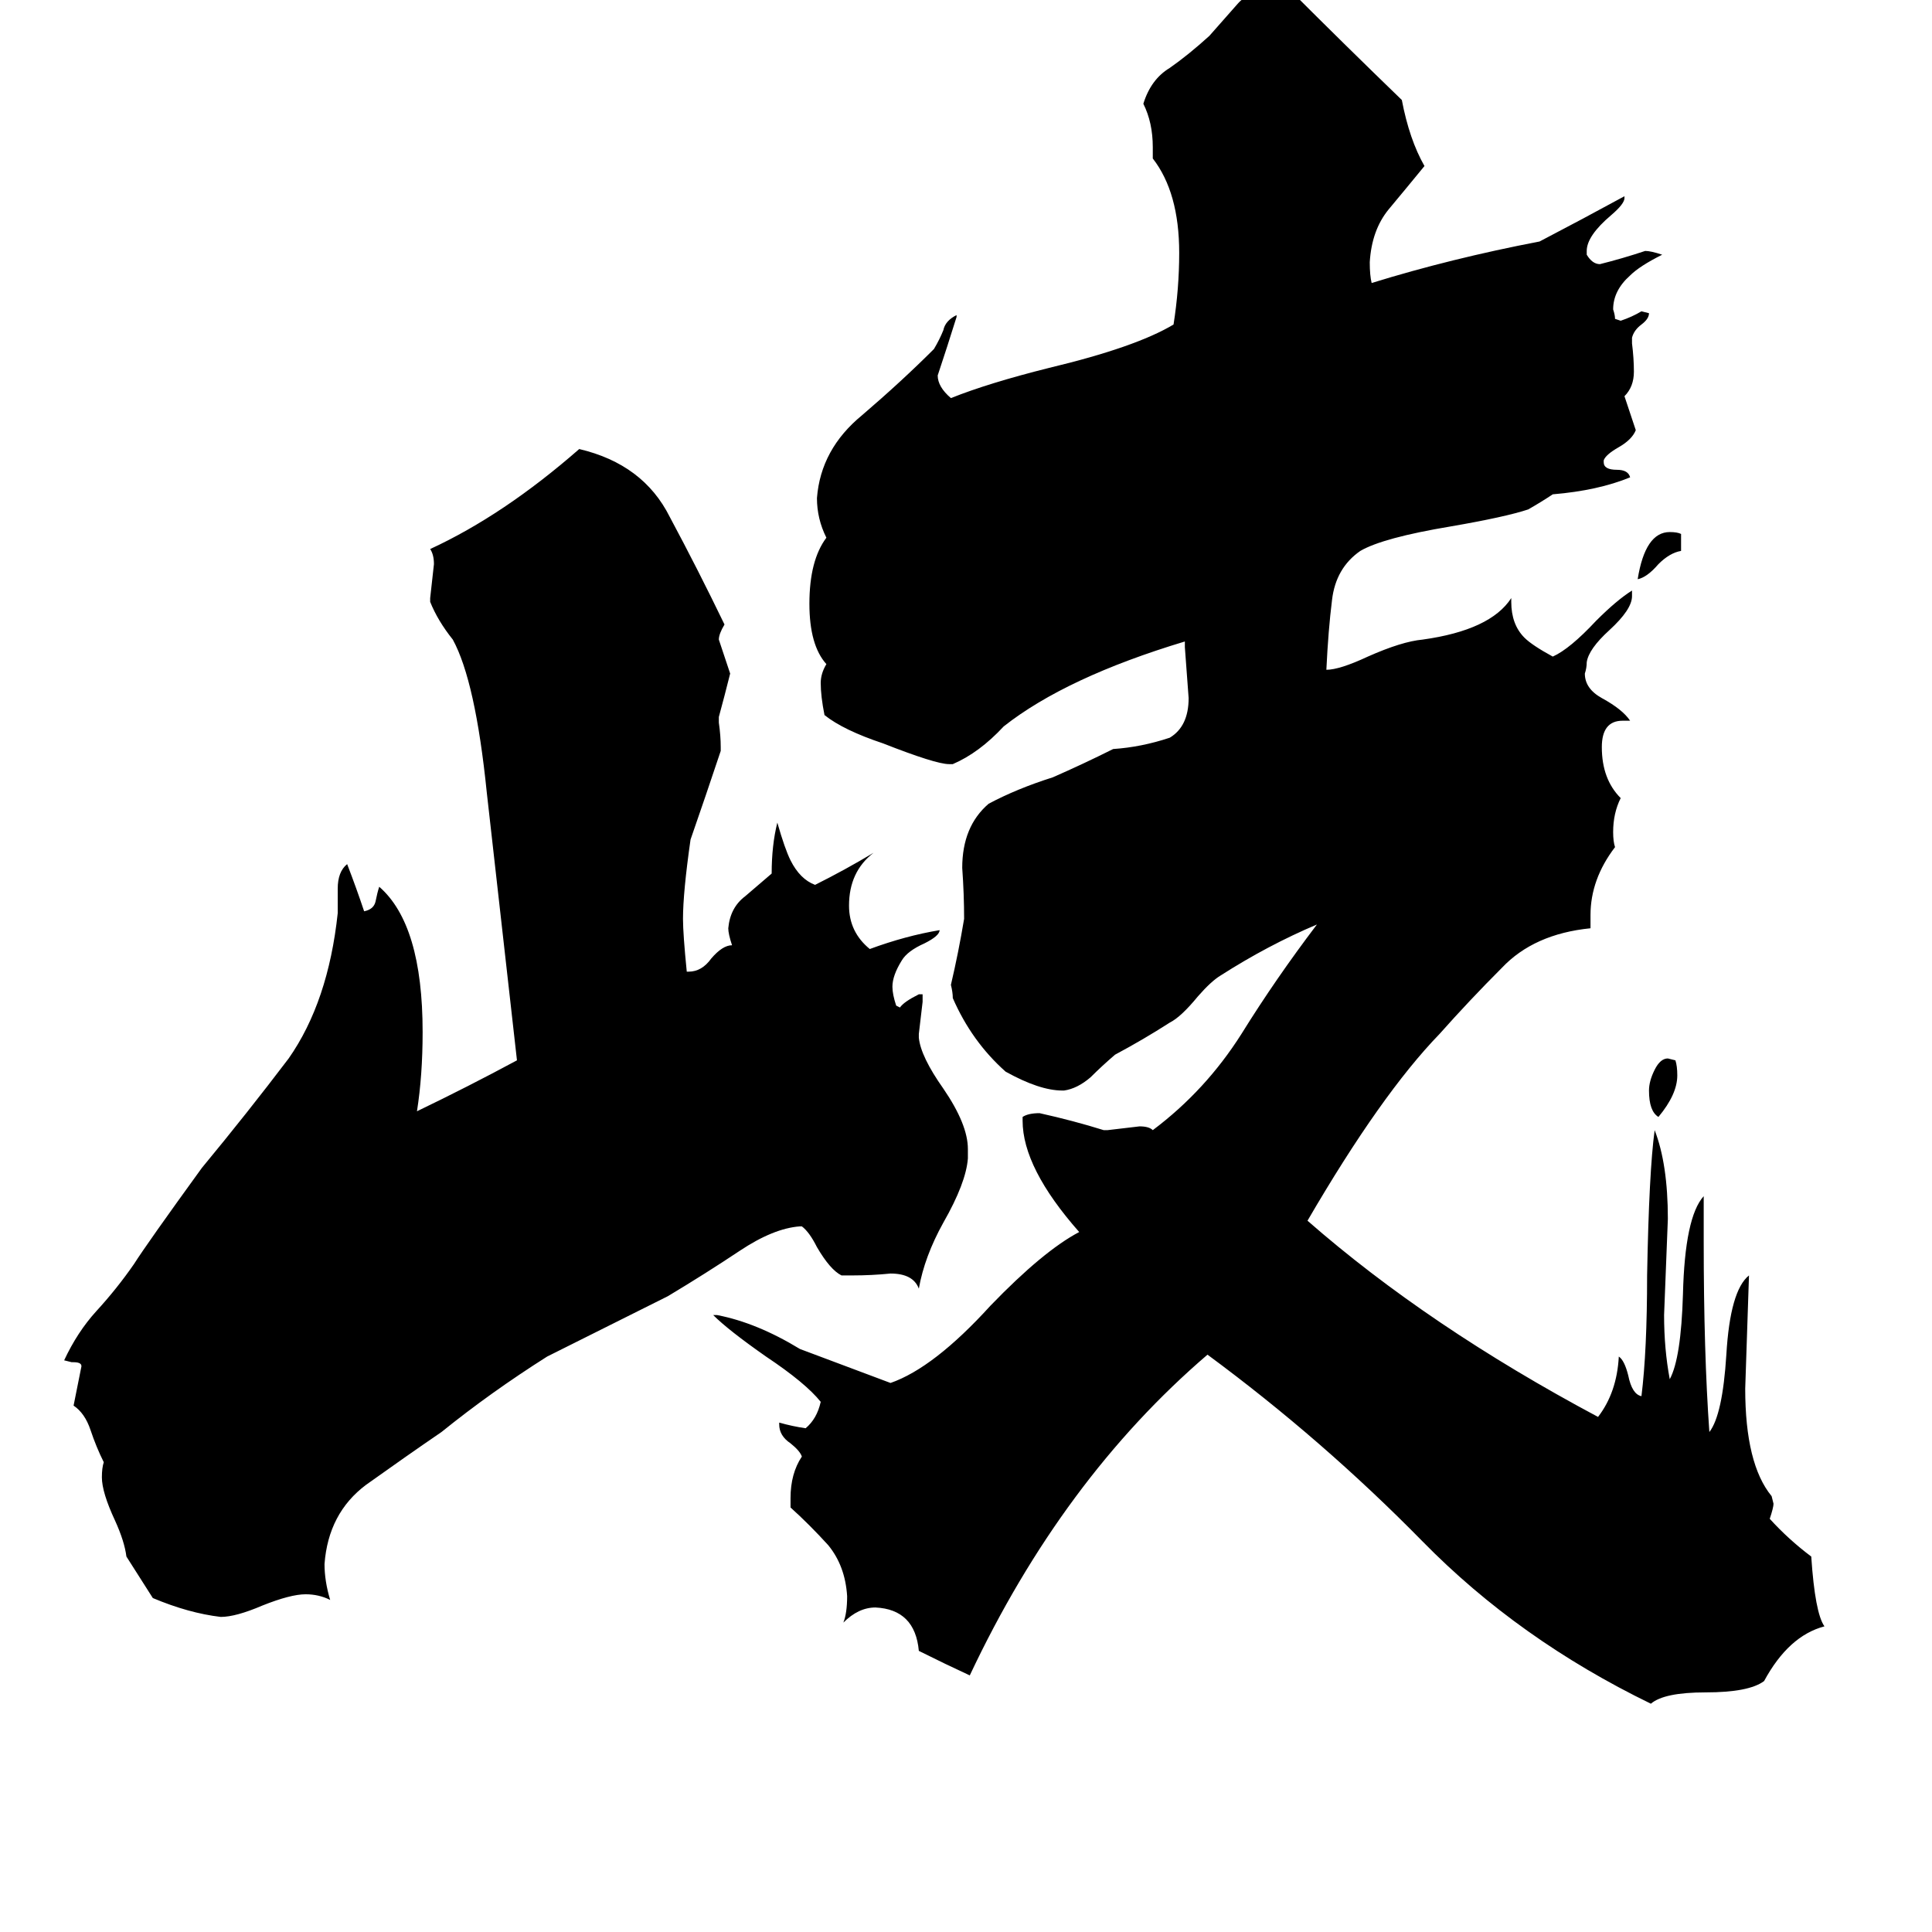 <svg xmlns="http://www.w3.org/2000/svg" viewBox="0 -800 1024 1024">
	<path fill="#000000" d="M891 -517V-508Q885 -507 879 -501Q873 -494 868 -493Q872 -518 885 -518Q889 -518 891 -517ZM879 -208Q874 -211 874 -222Q874 -227 877 -233Q880 -239 884 -239L888 -238Q889 -235 889 -230Q889 -220 879 -208ZM452 -124H446Q440 -127 433 -139Q429 -147 425 -150H424Q410 -149 392 -137Q374 -125 354 -113Q322 -97 290 -81Q260 -62 234 -41Q215 -28 194 -13Q174 2 172 29Q172 38 175 48Q169 45 162 45Q154 45 139 51Q125 57 117 57Q100 55 81 47Q74 36 67 25Q66 17 61 6Q54 -9 54 -17Q54 -22 55 -25Q51 -33 48 -42Q45 -51 39 -55Q41 -65 43 -75Q44 -78 39 -78H38L34 -79Q41 -94 51 -105Q62 -117 71 -130Q78 -141 107 -181Q131 -210 153 -239Q174 -269 179 -316V-329Q179 -338 184 -342Q189 -329 193 -317Q198 -318 199 -322Q200 -327 201 -330Q224 -310 224 -253Q224 -230 221 -211Q248 -224 274 -238L258 -380Q252 -439 240 -461Q232 -471 228 -481V-483Q229 -492 230 -501Q230 -506 228 -509Q267 -527 307 -562Q341 -554 355 -526Q370 -498 384 -469Q381 -464 381 -461Q384 -452 387 -443Q384 -431 381 -420V-417Q382 -410 382 -404V-402Q374 -378 366 -355Q362 -327 362 -313Q362 -305 364 -285H365Q372 -285 377 -292Q383 -299 388 -299Q386 -305 386 -308Q387 -319 395 -325Q402 -331 409 -337Q409 -352 412 -364Q416 -350 419 -344Q424 -334 432 -331Q448 -339 463 -348Q450 -338 450 -320Q450 -306 461 -297Q480 -304 498 -307Q498 -304 490 -300Q481 -296 478 -291Q473 -283 473 -277Q473 -273 475 -267L477 -266Q479 -269 487 -273H489V-269Q488 -260 487 -252V-250Q488 -240 500 -223Q513 -204 513 -191V-186Q512 -173 500 -152Q490 -134 487 -117Q484 -125 472 -125Q462 -124 452 -124ZM903 -166V-142Q903 -83 906 -41Q913 -50 915 -82Q917 -116 927 -124Q926 -94 925 -64Q925 -24 939 -7L940 -3Q940 -1 938 5Q948 16 960 25Q962 55 967 62Q948 67 935 91Q927 97 904 97Q882 97 875 103Q805 69 754 17Q701 -37 640 -82Q563 -16 514 88Q501 82 487 75Q485 53 464 52Q455 52 447 60Q449 55 449 46Q448 30 439 19Q429 8 419 -1V-6Q419 -19 425 -28Q424 -31 419 -35Q413 -39 413 -45V-46Q420 -44 427 -43Q433 -48 435 -57Q427 -67 406 -81Q386 -95 378 -103H380Q401 -99 424 -85Q448 -76 472 -67Q495 -75 525 -108Q553 -137 572 -147Q542 -181 542 -206V-208Q545 -210 551 -210Q569 -206 585 -201H587Q596 -202 604 -203Q609 -203 611 -201Q639 -222 658 -252Q676 -281 698 -310Q672 -299 647 -283Q642 -280 635 -272Q626 -261 620 -258Q606 -249 591 -241Q584 -235 578 -229Q571 -223 564 -222H563Q551 -222 533 -232Q515 -248 505 -271Q505 -274 504 -278Q508 -295 511 -313Q511 -326 510 -340Q510 -362 524 -374Q539 -382 558 -388Q574 -395 590 -403Q605 -404 620 -409Q630 -415 630 -430Q629 -443 628 -457V-460Q565 -441 532 -415Q519 -401 505 -395H503Q496 -395 468 -406Q447 -413 437 -421Q435 -431 435 -438Q435 -443 438 -448Q429 -458 429 -480Q429 -503 438 -515Q433 -525 433 -536Q435 -562 457 -580Q478 -598 495 -615Q498 -620 500 -625Q501 -630 507 -633V-632Q502 -616 497 -601Q497 -595 504 -589Q524 -597 556 -605Q602 -616 622 -628Q625 -647 625 -666Q625 -698 611 -716V-722Q611 -735 606 -745Q610 -758 620 -764Q630 -771 641 -781Q649 -790 656 -798Q662 -805 677 -806H683Q713 -776 743 -747Q747 -726 755 -712Q746 -701 736 -689Q727 -678 726 -661Q726 -654 727 -650Q769 -663 816 -672Q839 -684 861 -696V-695Q861 -692 854 -686Q841 -675 841 -667V-665Q844 -660 848 -660Q860 -663 872 -667Q875 -667 881 -665Q869 -659 864 -654Q855 -646 855 -636Q856 -633 856 -631L859 -630Q865 -632 870 -635L874 -634Q874 -631 870 -628Q866 -625 865 -621V-618Q866 -610 866 -603Q866 -595 861 -590Q864 -581 867 -572Q865 -567 858 -563Q851 -559 850 -556V-555Q850 -551 857 -551Q863 -551 864 -547Q847 -540 823 -538Q817 -534 810 -530Q798 -526 769 -521Q733 -515 721 -508Q708 -499 706 -482Q704 -466 703 -445Q710 -445 725 -452Q743 -460 754 -461Q790 -466 801 -483V-481Q801 -469 808 -462Q812 -458 823 -452Q832 -456 846 -471Q857 -482 865 -487V-484Q865 -477 853 -466Q842 -456 841 -449Q841 -446 840 -443Q840 -435 849 -430Q860 -424 864 -418H860Q849 -418 849 -404Q849 -387 859 -377Q855 -369 855 -359Q855 -354 856 -351Q843 -334 843 -315V-308Q813 -305 796 -287Q779 -270 763 -252Q732 -220 693 -153Q757 -97 847 -49Q857 -62 858 -81Q861 -79 863 -71Q865 -61 870 -60Q873 -84 873 -124Q874 -179 877 -201Q884 -183 884 -154Q883 -128 882 -103Q882 -85 885 -69Q891 -80 892 -114Q893 -155 903 -166Z"/>
</svg>